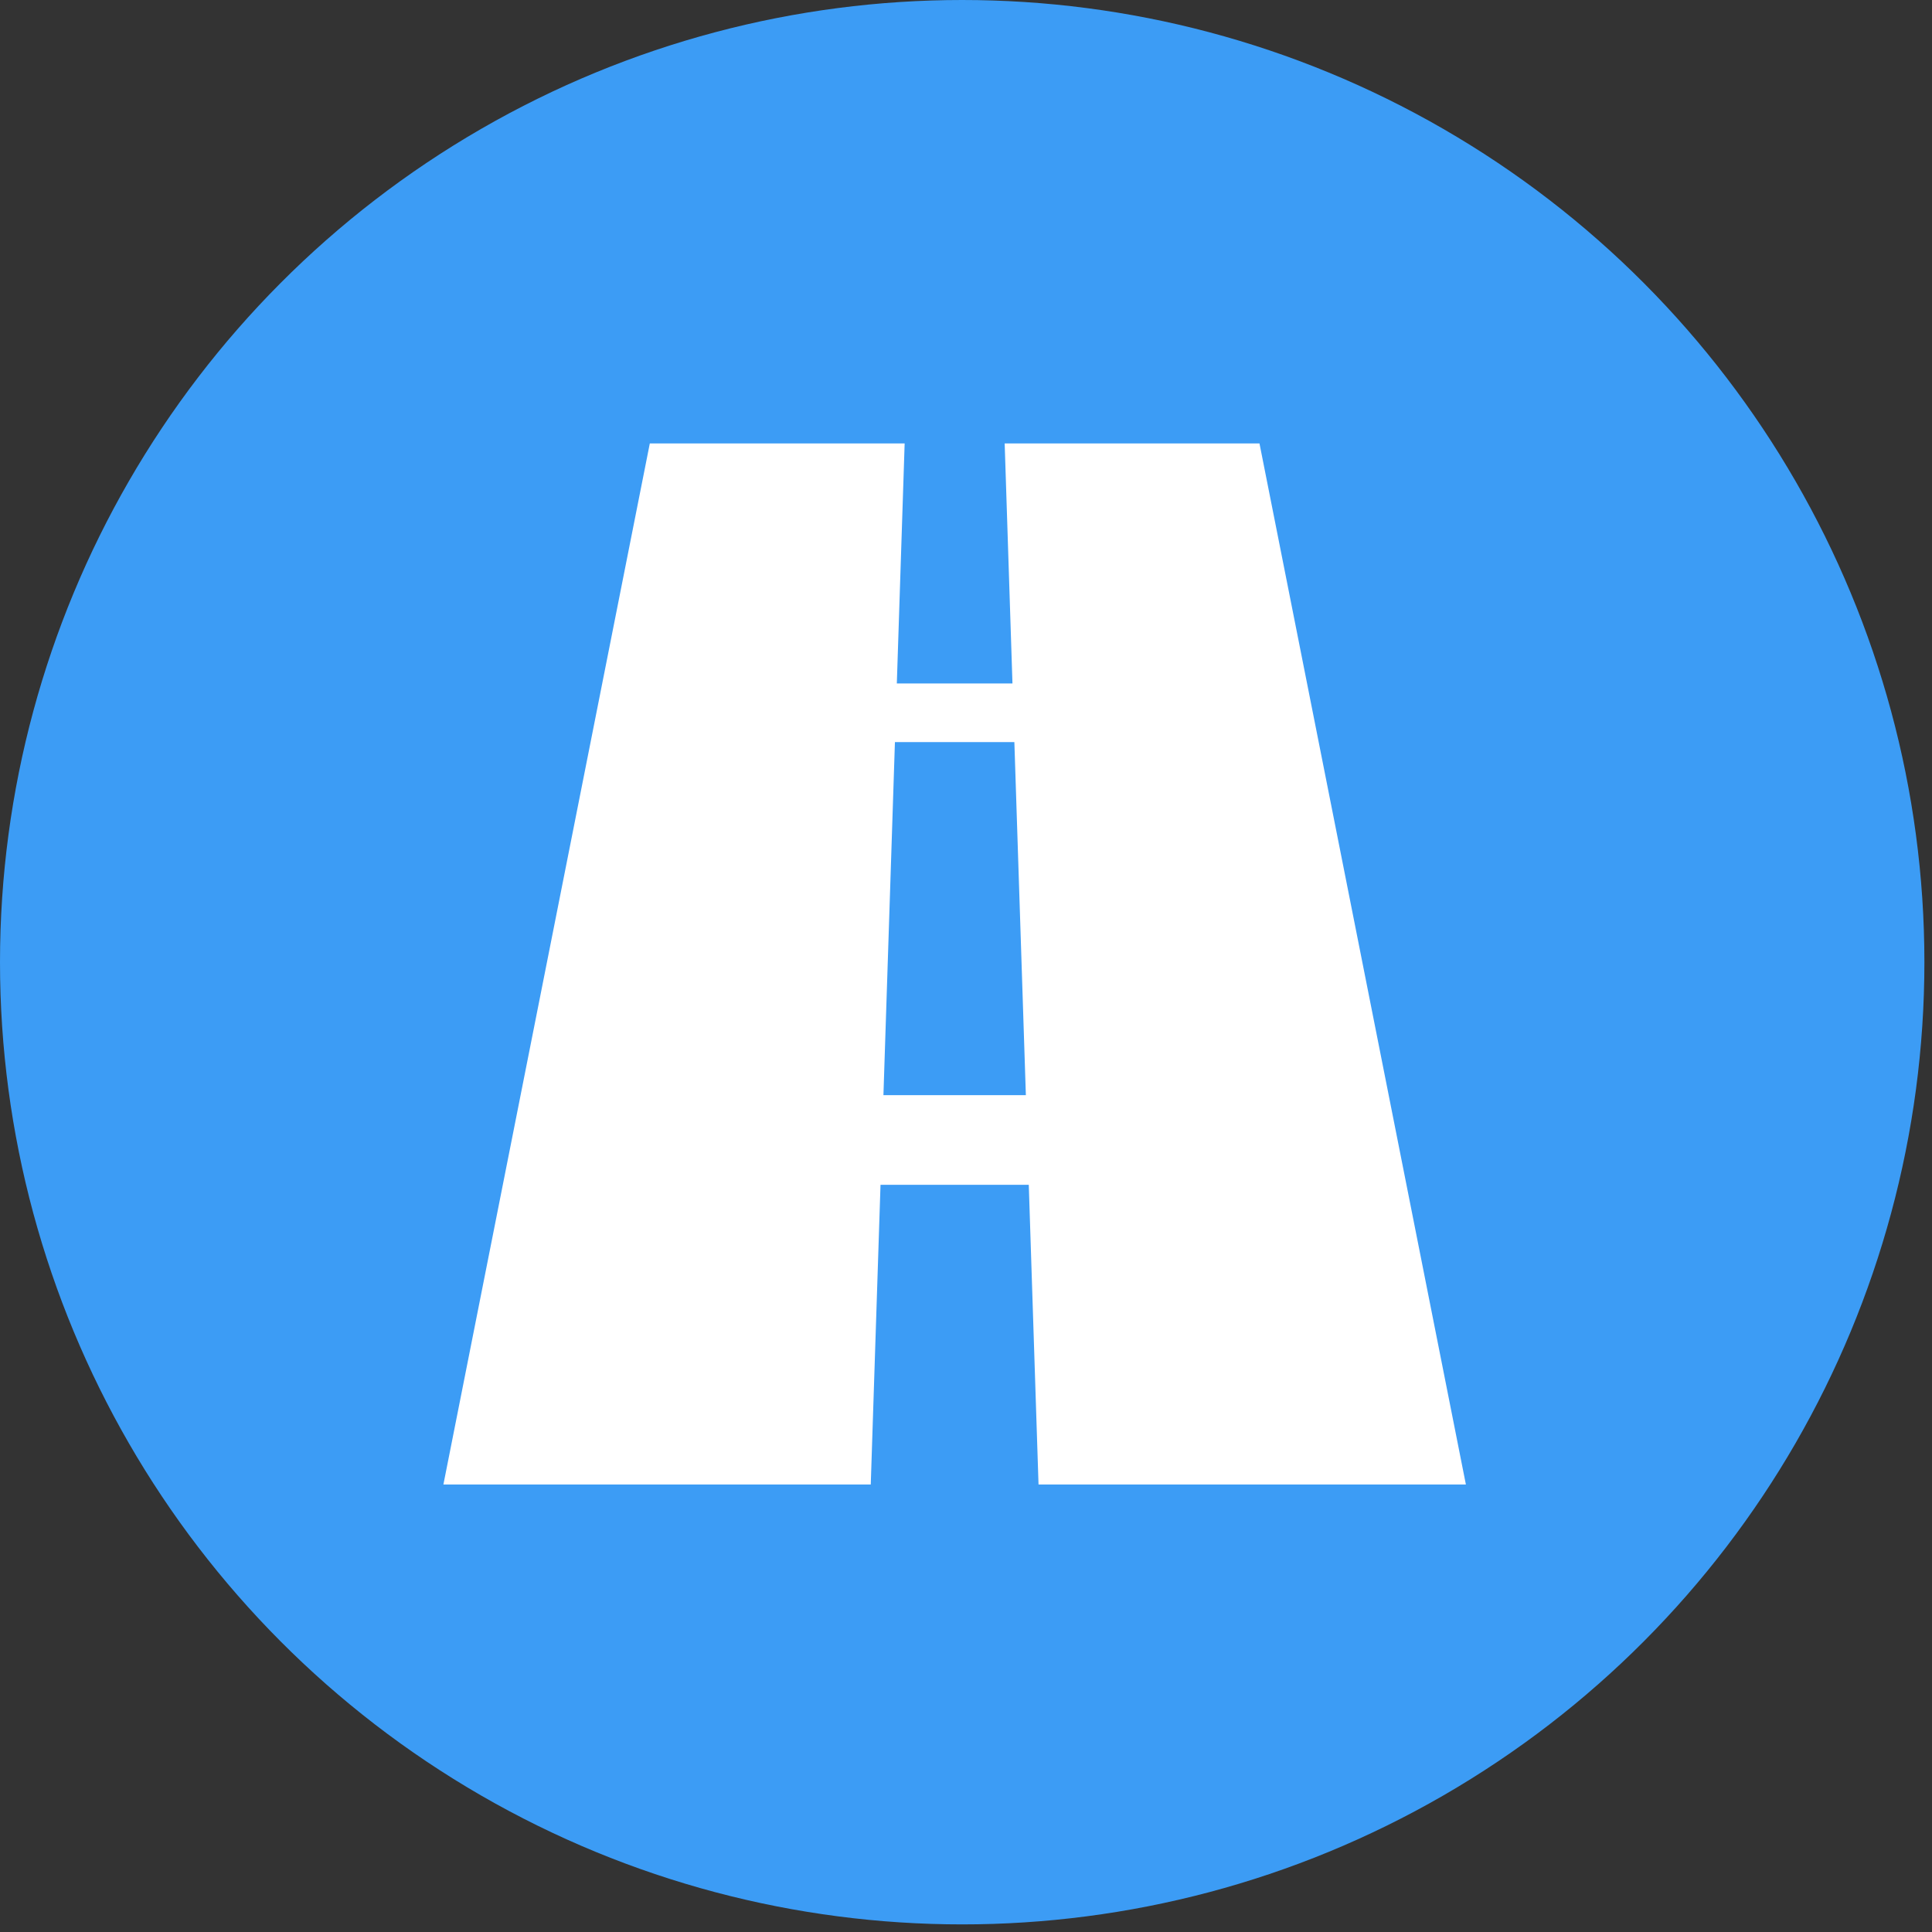 <svg width="61" height="61" viewBox="0 0 61 61" fill="none" xmlns="http://www.w3.org/2000/svg">
<rect x="0" y="0" width="61" height="61" fill="#333333" stroke="none"/>
<circle cx="30.38" cy="30.38" r="30.38" fill="#3C9CF5"/>
<path d="M46.283 46.87L39.766 14H31.721L31.967 21.579H28.316L28.563 14H20.517L14 46.87H27.493L27.801 37.408H32.482L32.79 46.87H46.283ZM32.39 34.578H27.893L28.256 23.43H32.027L32.39 34.578Z" fill="white"/>
</svg>
